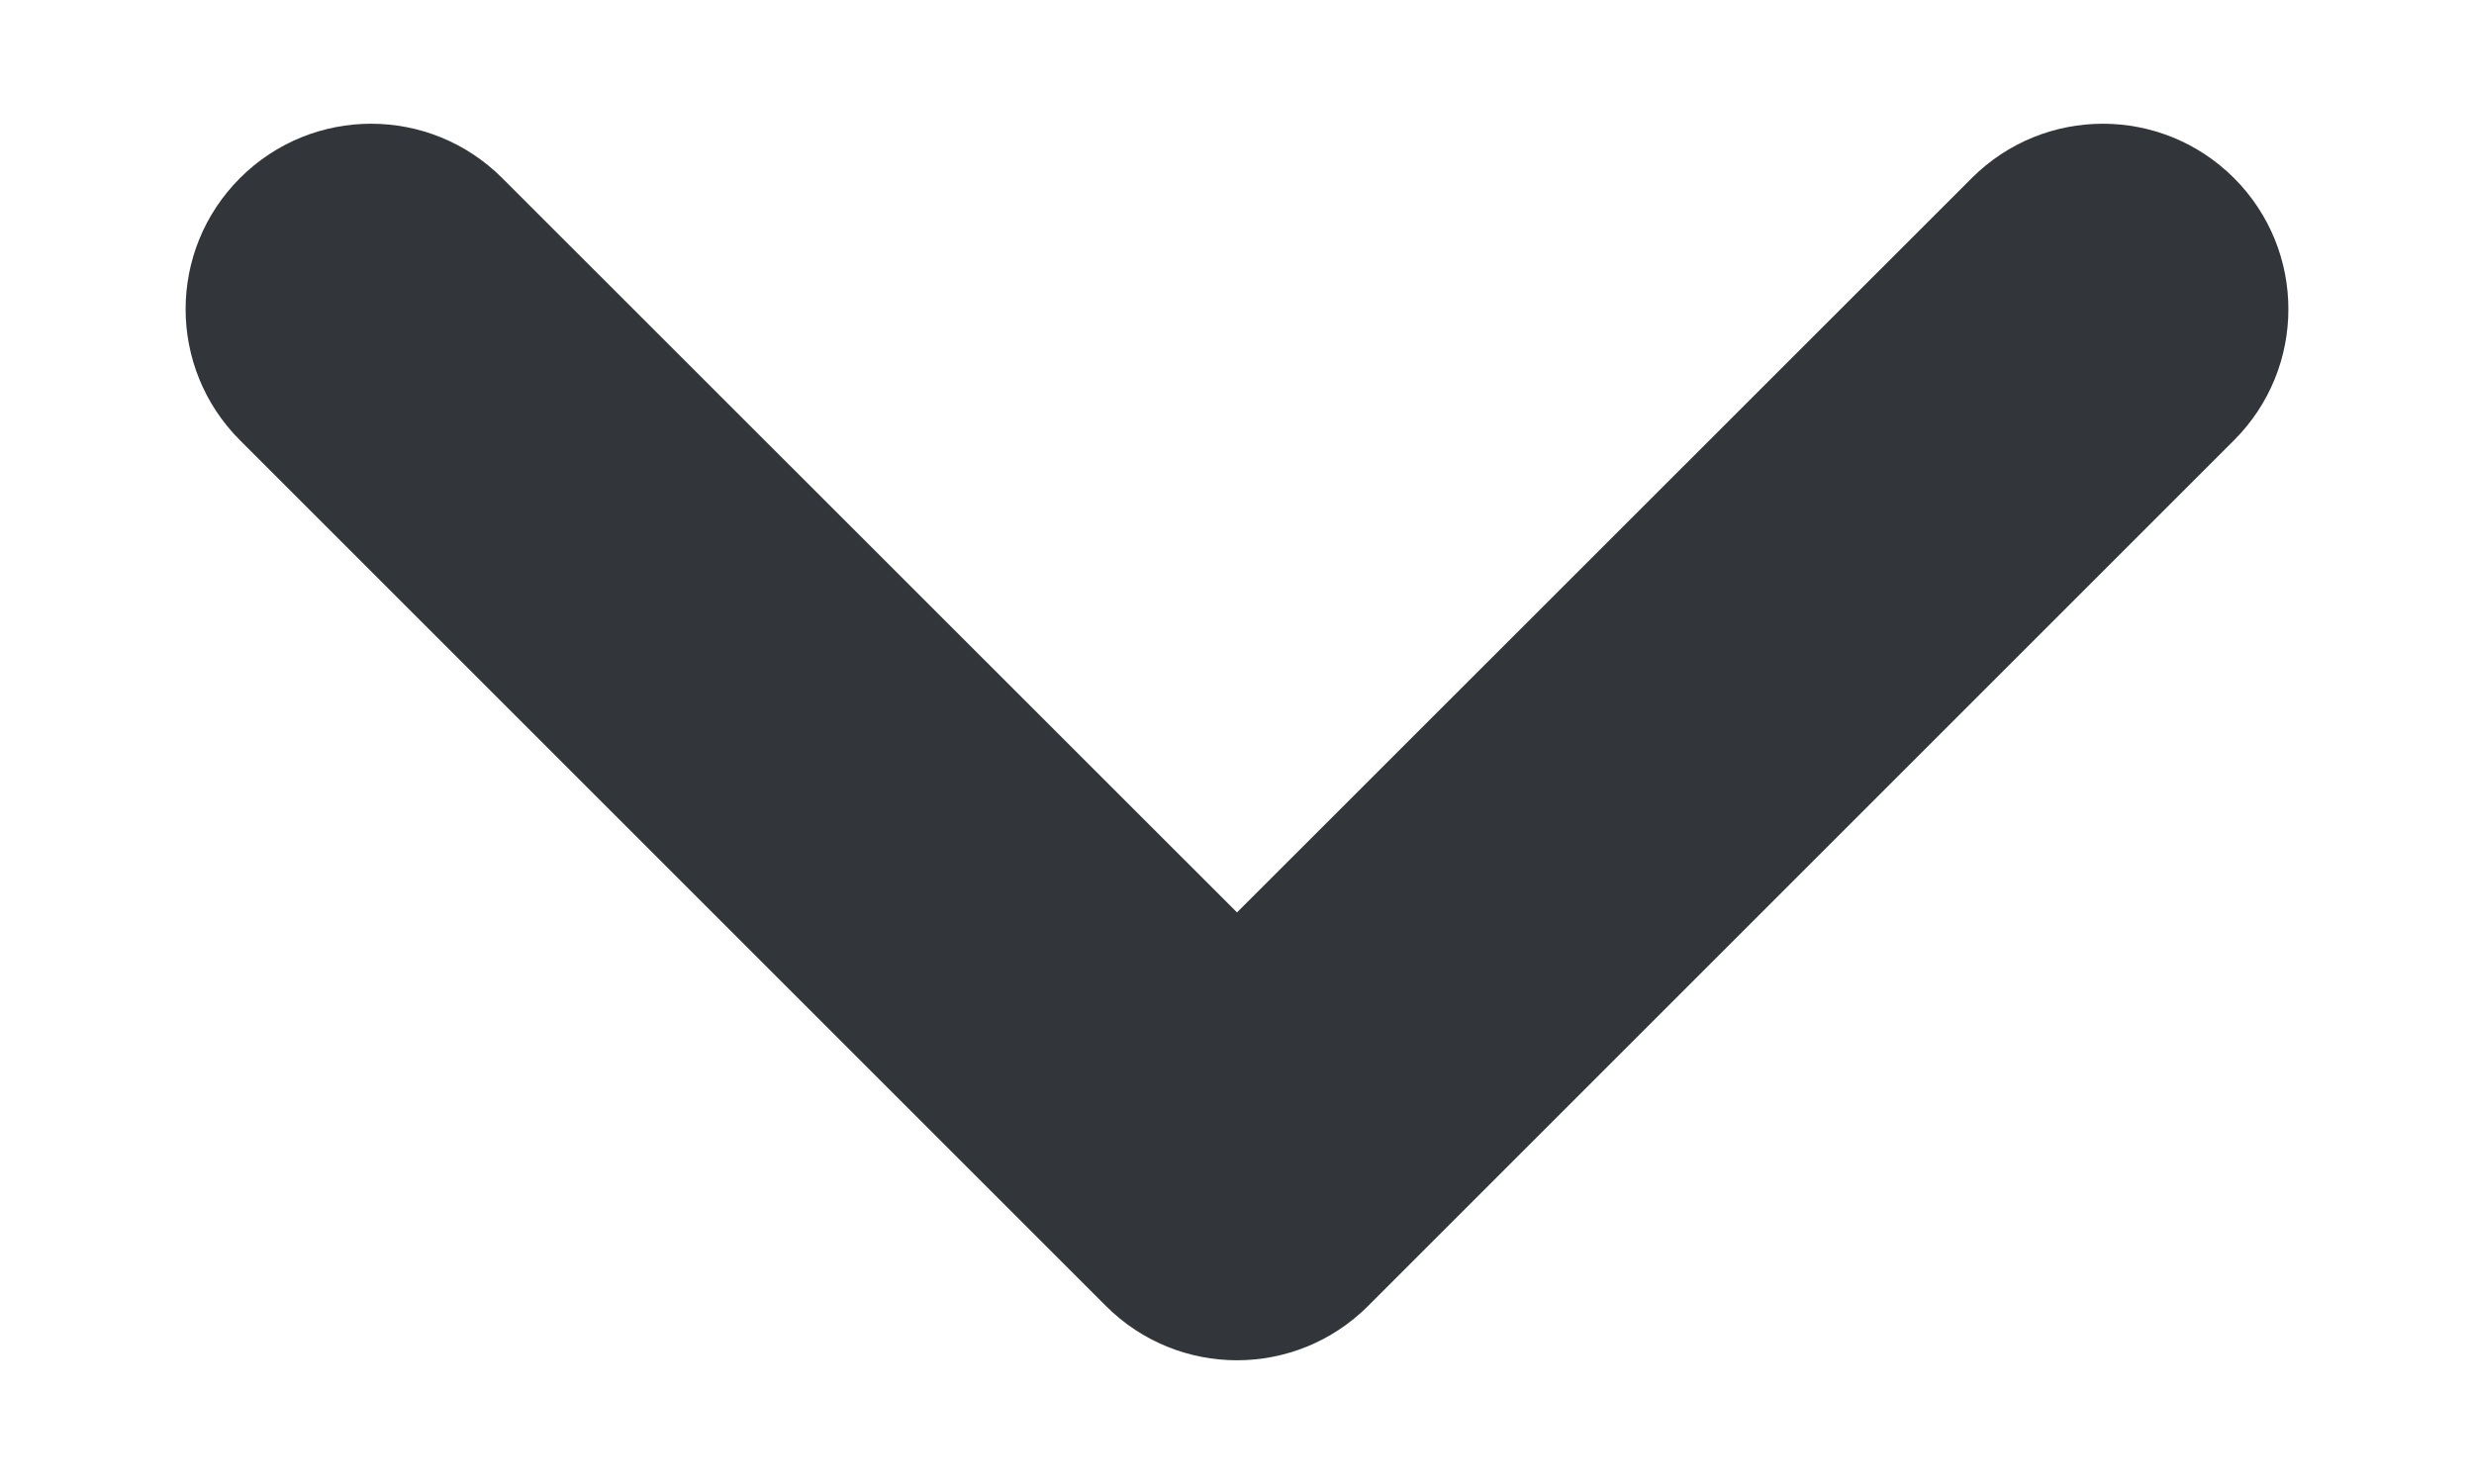 <svg width="10" height="6" viewBox="0 0 10 6" fill="none" xmlns="http://www.w3.org/2000/svg">
<path fill-rule="evenodd" clip-rule="evenodd" d="M0.97 0.72C1.263 0.427 1.737 0.427 2.03 0.72L5 3.689L7.97 0.72C8.263 0.427 8.737 0.427 9.03 0.72C9.323 1.013 9.323 1.487 9.03 1.78L5.53 5.28C5.237 5.573 4.763 5.573 4.47 5.28L0.97 1.78C0.677 1.487 0.677 1.013 0.97 0.72Z" fill="#323539"/>
</svg>
